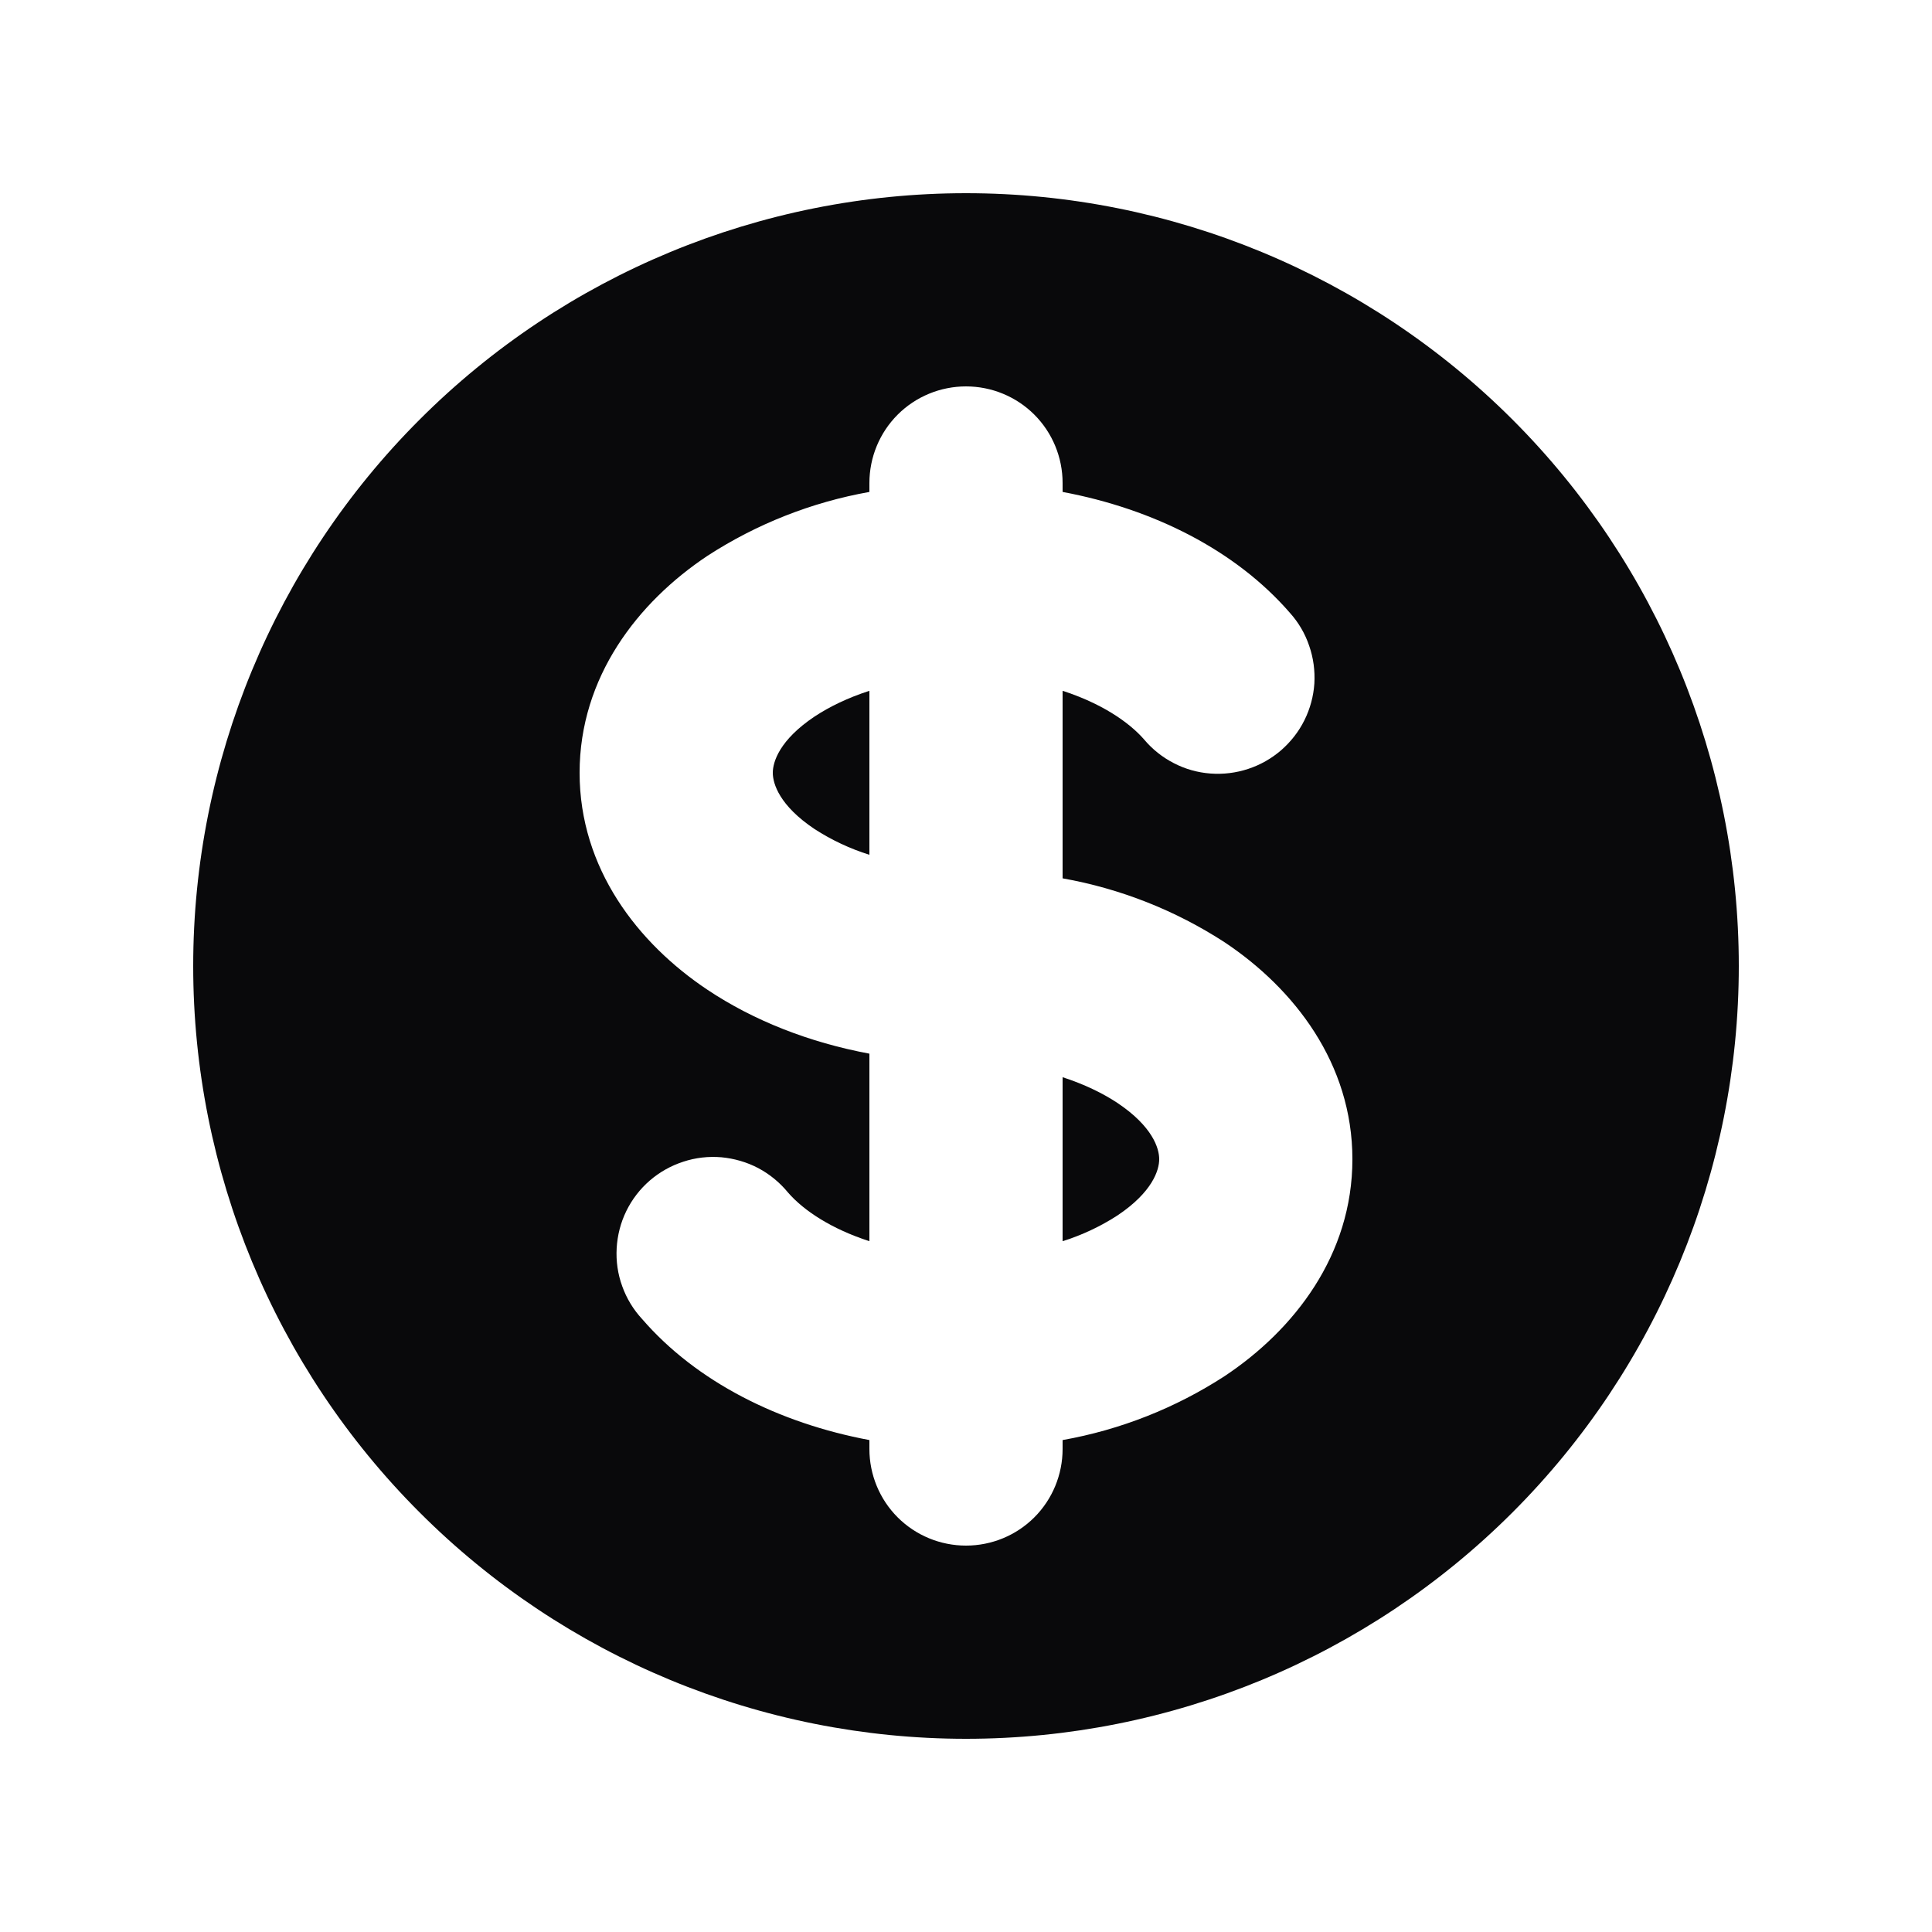 <svg width="16" height="16" viewBox="0 0 16 16" fill="none" xmlns="http://www.w3.org/2000/svg">
<path d="M6.746 5.934C6.87 5.852 7.023 5.778 7.2 5.721V7.079C7.04 7.029 6.887 6.957 6.746 6.866C6.456 6.672 6.4 6.491 6.4 6.4C6.4 6.309 6.456 6.128 6.746 5.934ZM8.8 10.279V8.921C8.976 8.978 9.13 9.052 9.254 9.134C9.545 9.329 9.6 9.509 9.6 9.6C9.6 9.691 9.544 9.872 9.254 10.066C9.113 10.157 8.96 10.229 8.8 10.279Z" fill="#09090B"/>
<path fill-rule="evenodd" clip-rule="evenodd" d="M8 14.4C9.697 14.4 11.325 13.726 12.526 12.525C13.726 11.325 14.4 9.697 14.4 8C14.4 6.303 13.726 4.675 12.526 3.475C11.325 2.274 9.697 1.6 8 1.6C6.303 1.6 4.675 2.274 3.475 3.475C2.274 4.675 1.6 6.303 1.6 8C1.6 9.697 2.274 11.325 3.475 12.525C4.675 13.726 6.303 14.4 8 14.4ZM8.8 4C8.8 3.788 8.716 3.584 8.566 3.434C8.416 3.284 8.212 3.2 8 3.2C7.788 3.2 7.584 3.284 7.434 3.434C7.284 3.584 7.2 3.788 7.2 4V4.074C6.722 4.159 6.266 4.339 5.859 4.603C5.282 4.987 4.8 5.607 4.8 6.4C4.8 7.192 5.282 7.812 5.859 8.197C6.243 8.453 6.702 8.633 7.2 8.726V10.279C6.887 10.178 6.656 10.026 6.526 9.876C6.458 9.793 6.374 9.724 6.28 9.674C6.185 9.624 6.081 9.594 5.974 9.584C5.868 9.575 5.76 9.587 5.658 9.621C5.556 9.654 5.462 9.707 5.381 9.777C5.3 9.847 5.234 9.933 5.187 10.029C5.14 10.125 5.113 10.23 5.107 10.337C5.101 10.444 5.116 10.551 5.153 10.652C5.189 10.753 5.245 10.845 5.318 10.924C5.767 11.443 6.448 11.785 7.2 11.926V12C7.2 12.212 7.284 12.416 7.434 12.566C7.584 12.716 7.788 12.8 8 12.8C8.212 12.8 8.416 12.716 8.566 12.566C8.716 12.416 8.8 12.212 8.8 12V11.926C9.278 11.841 9.734 11.661 10.141 11.397C10.719 11.013 11.2 10.393 11.2 9.6C11.2 8.808 10.719 8.188 10.141 7.803C9.734 7.539 9.278 7.359 8.8 7.274V5.721C9.113 5.822 9.344 5.974 9.475 6.124C9.543 6.205 9.627 6.272 9.721 6.32C9.815 6.369 9.918 6.398 10.024 6.406C10.13 6.414 10.236 6.401 10.336 6.368C10.437 6.335 10.53 6.282 10.61 6.213C10.69 6.143 10.756 6.059 10.803 5.964C10.85 5.869 10.878 5.766 10.885 5.66C10.891 5.554 10.877 5.448 10.842 5.348C10.808 5.247 10.754 5.155 10.683 5.076C10.233 4.557 9.553 4.215 8.8 4.074V4Z" fill="#09090B"/>
</svg>
